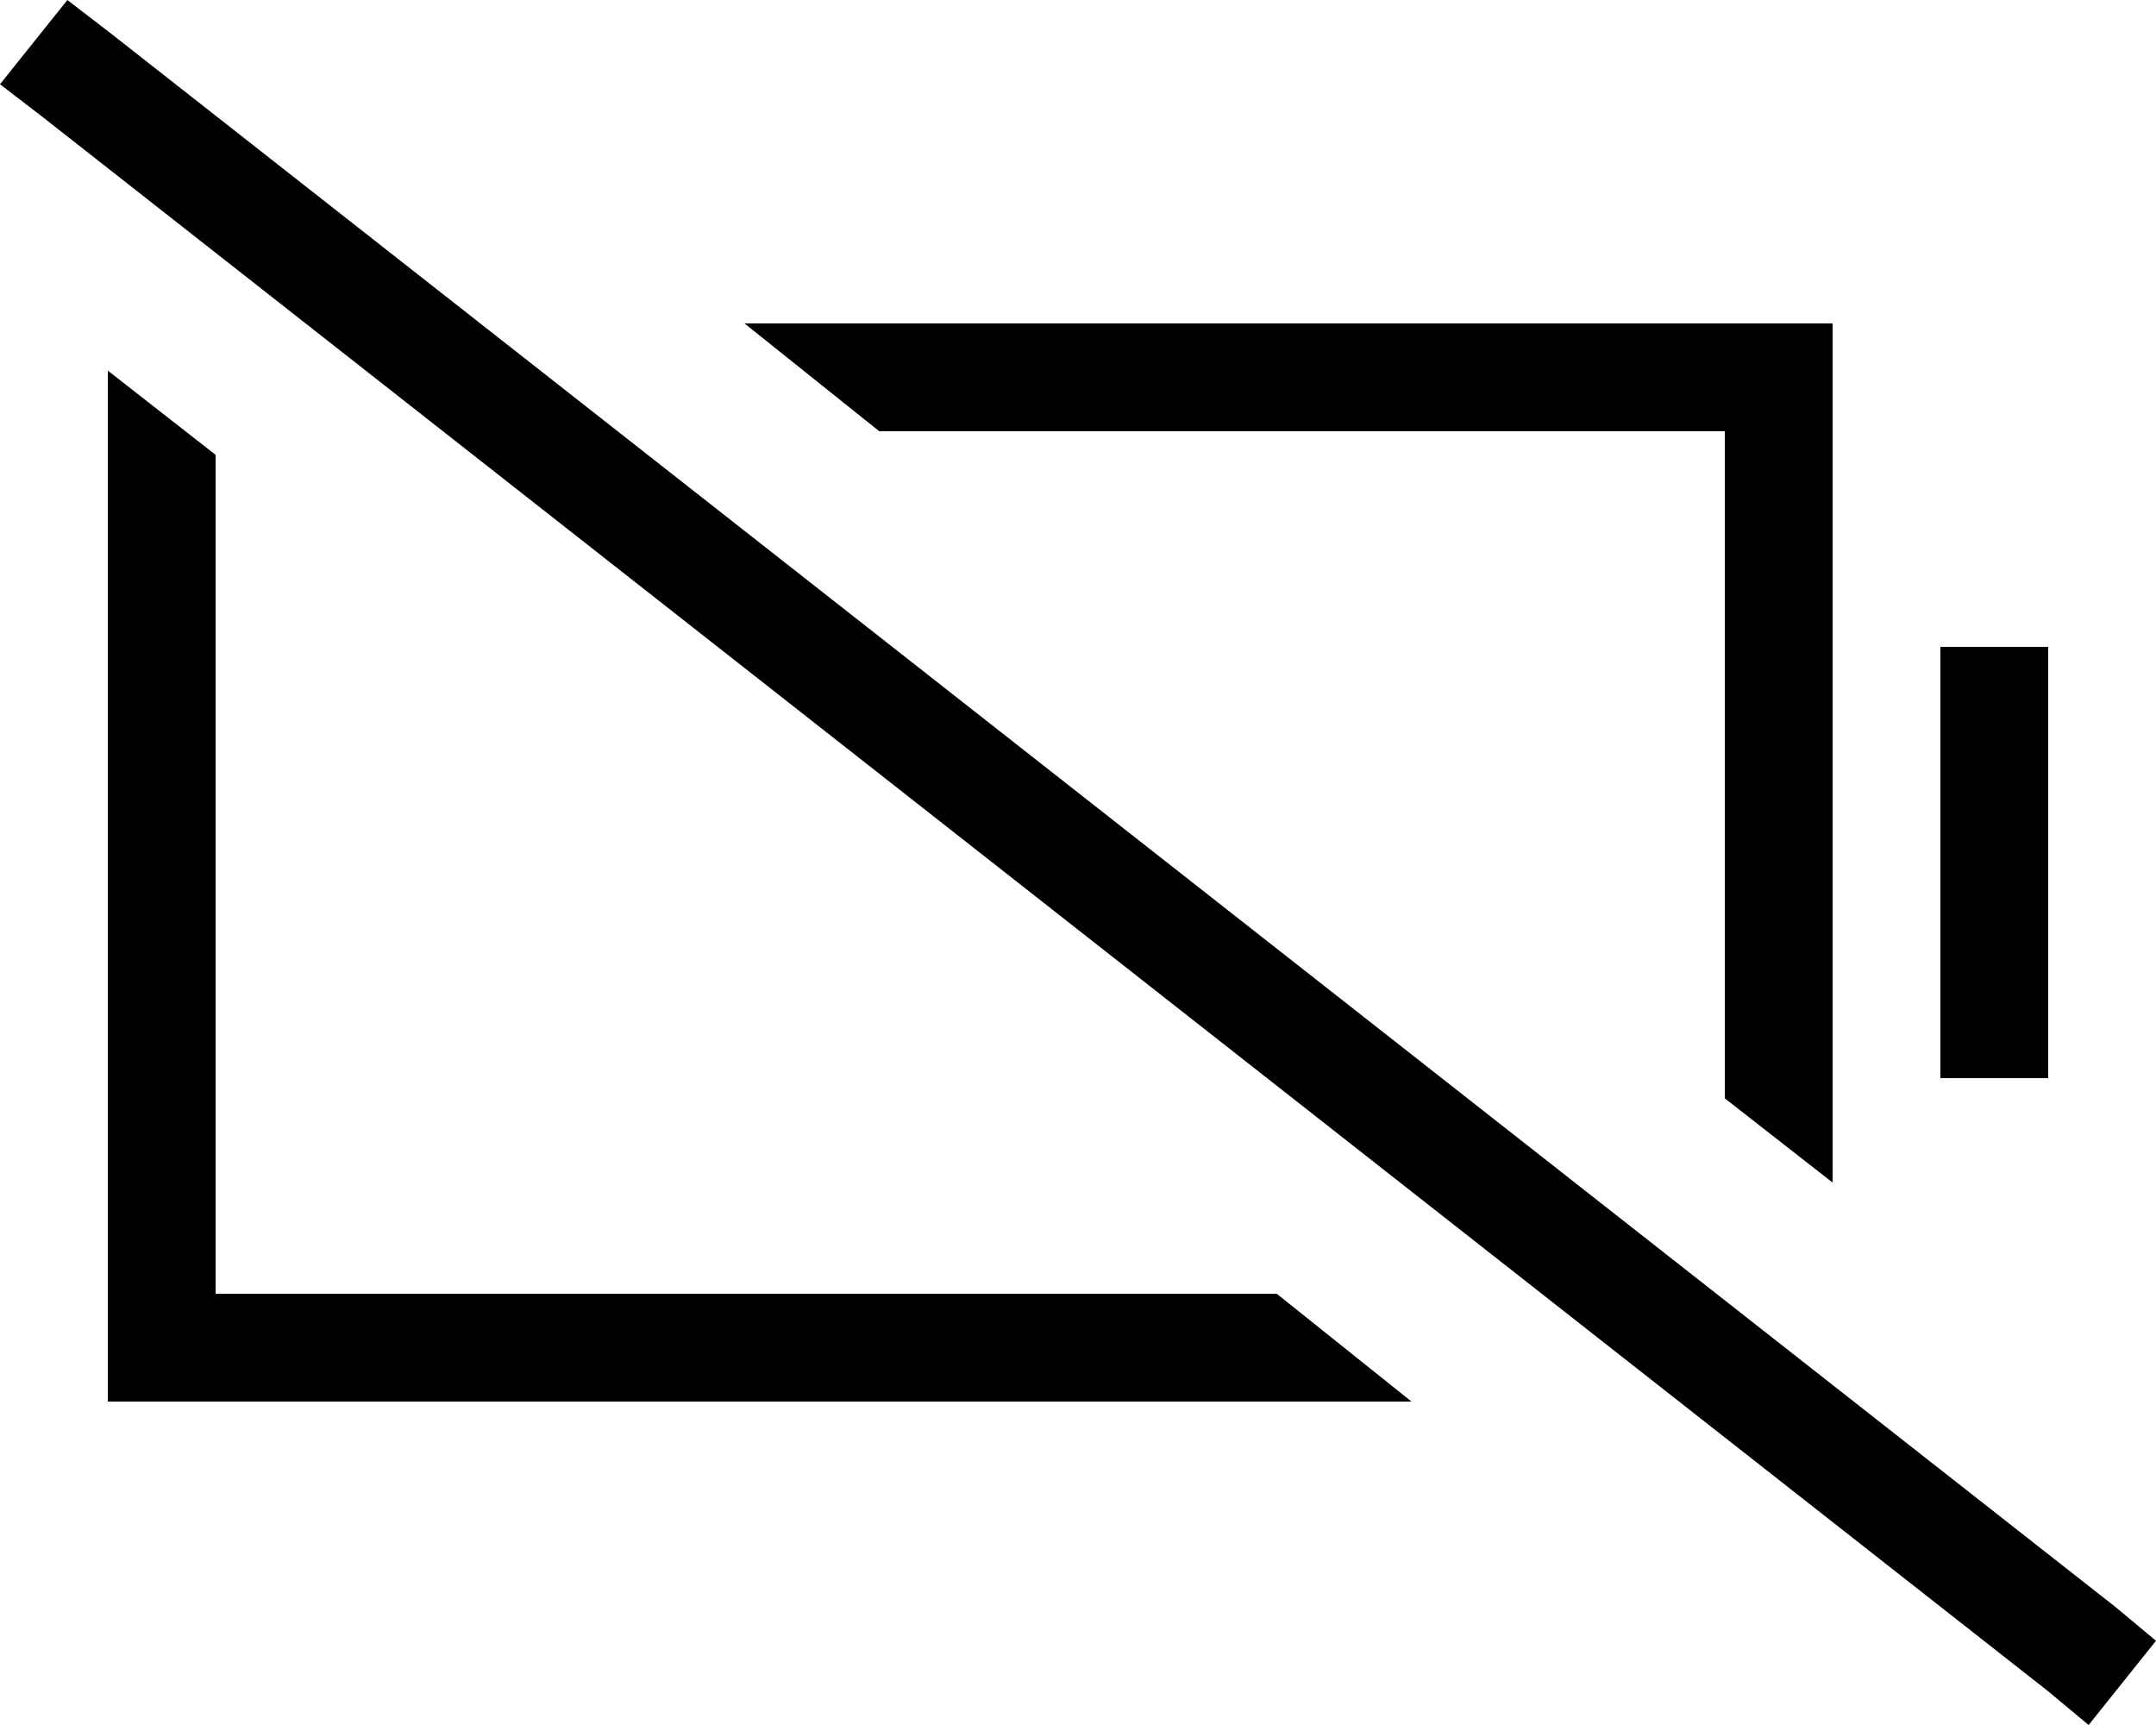 <svg viewBox="0 0 640 512">
  <path
    d="M 33 10 L 20 0 L 0 25 L 13 35 L 608 502 L 620 512 L 640 487 L 628 477 L 33 10 L 33 10 Z M 379 384 L 64 384 L 64 135 L 32 110 L 32 128 L 32 384 L 32 416 L 64 416 L 419 416 L 379 384 L 379 384 Z M 512 96 L 221 96 L 261 128 L 512 128 L 512 326 L 544 351 L 544 128 L 544 96 L 512 96 L 512 96 Z M 576 192 L 576 224 L 576 288 L 576 320 L 608 320 L 608 288 L 608 224 L 608 192 L 576 192 L 576 192 Z"
  />
</svg>